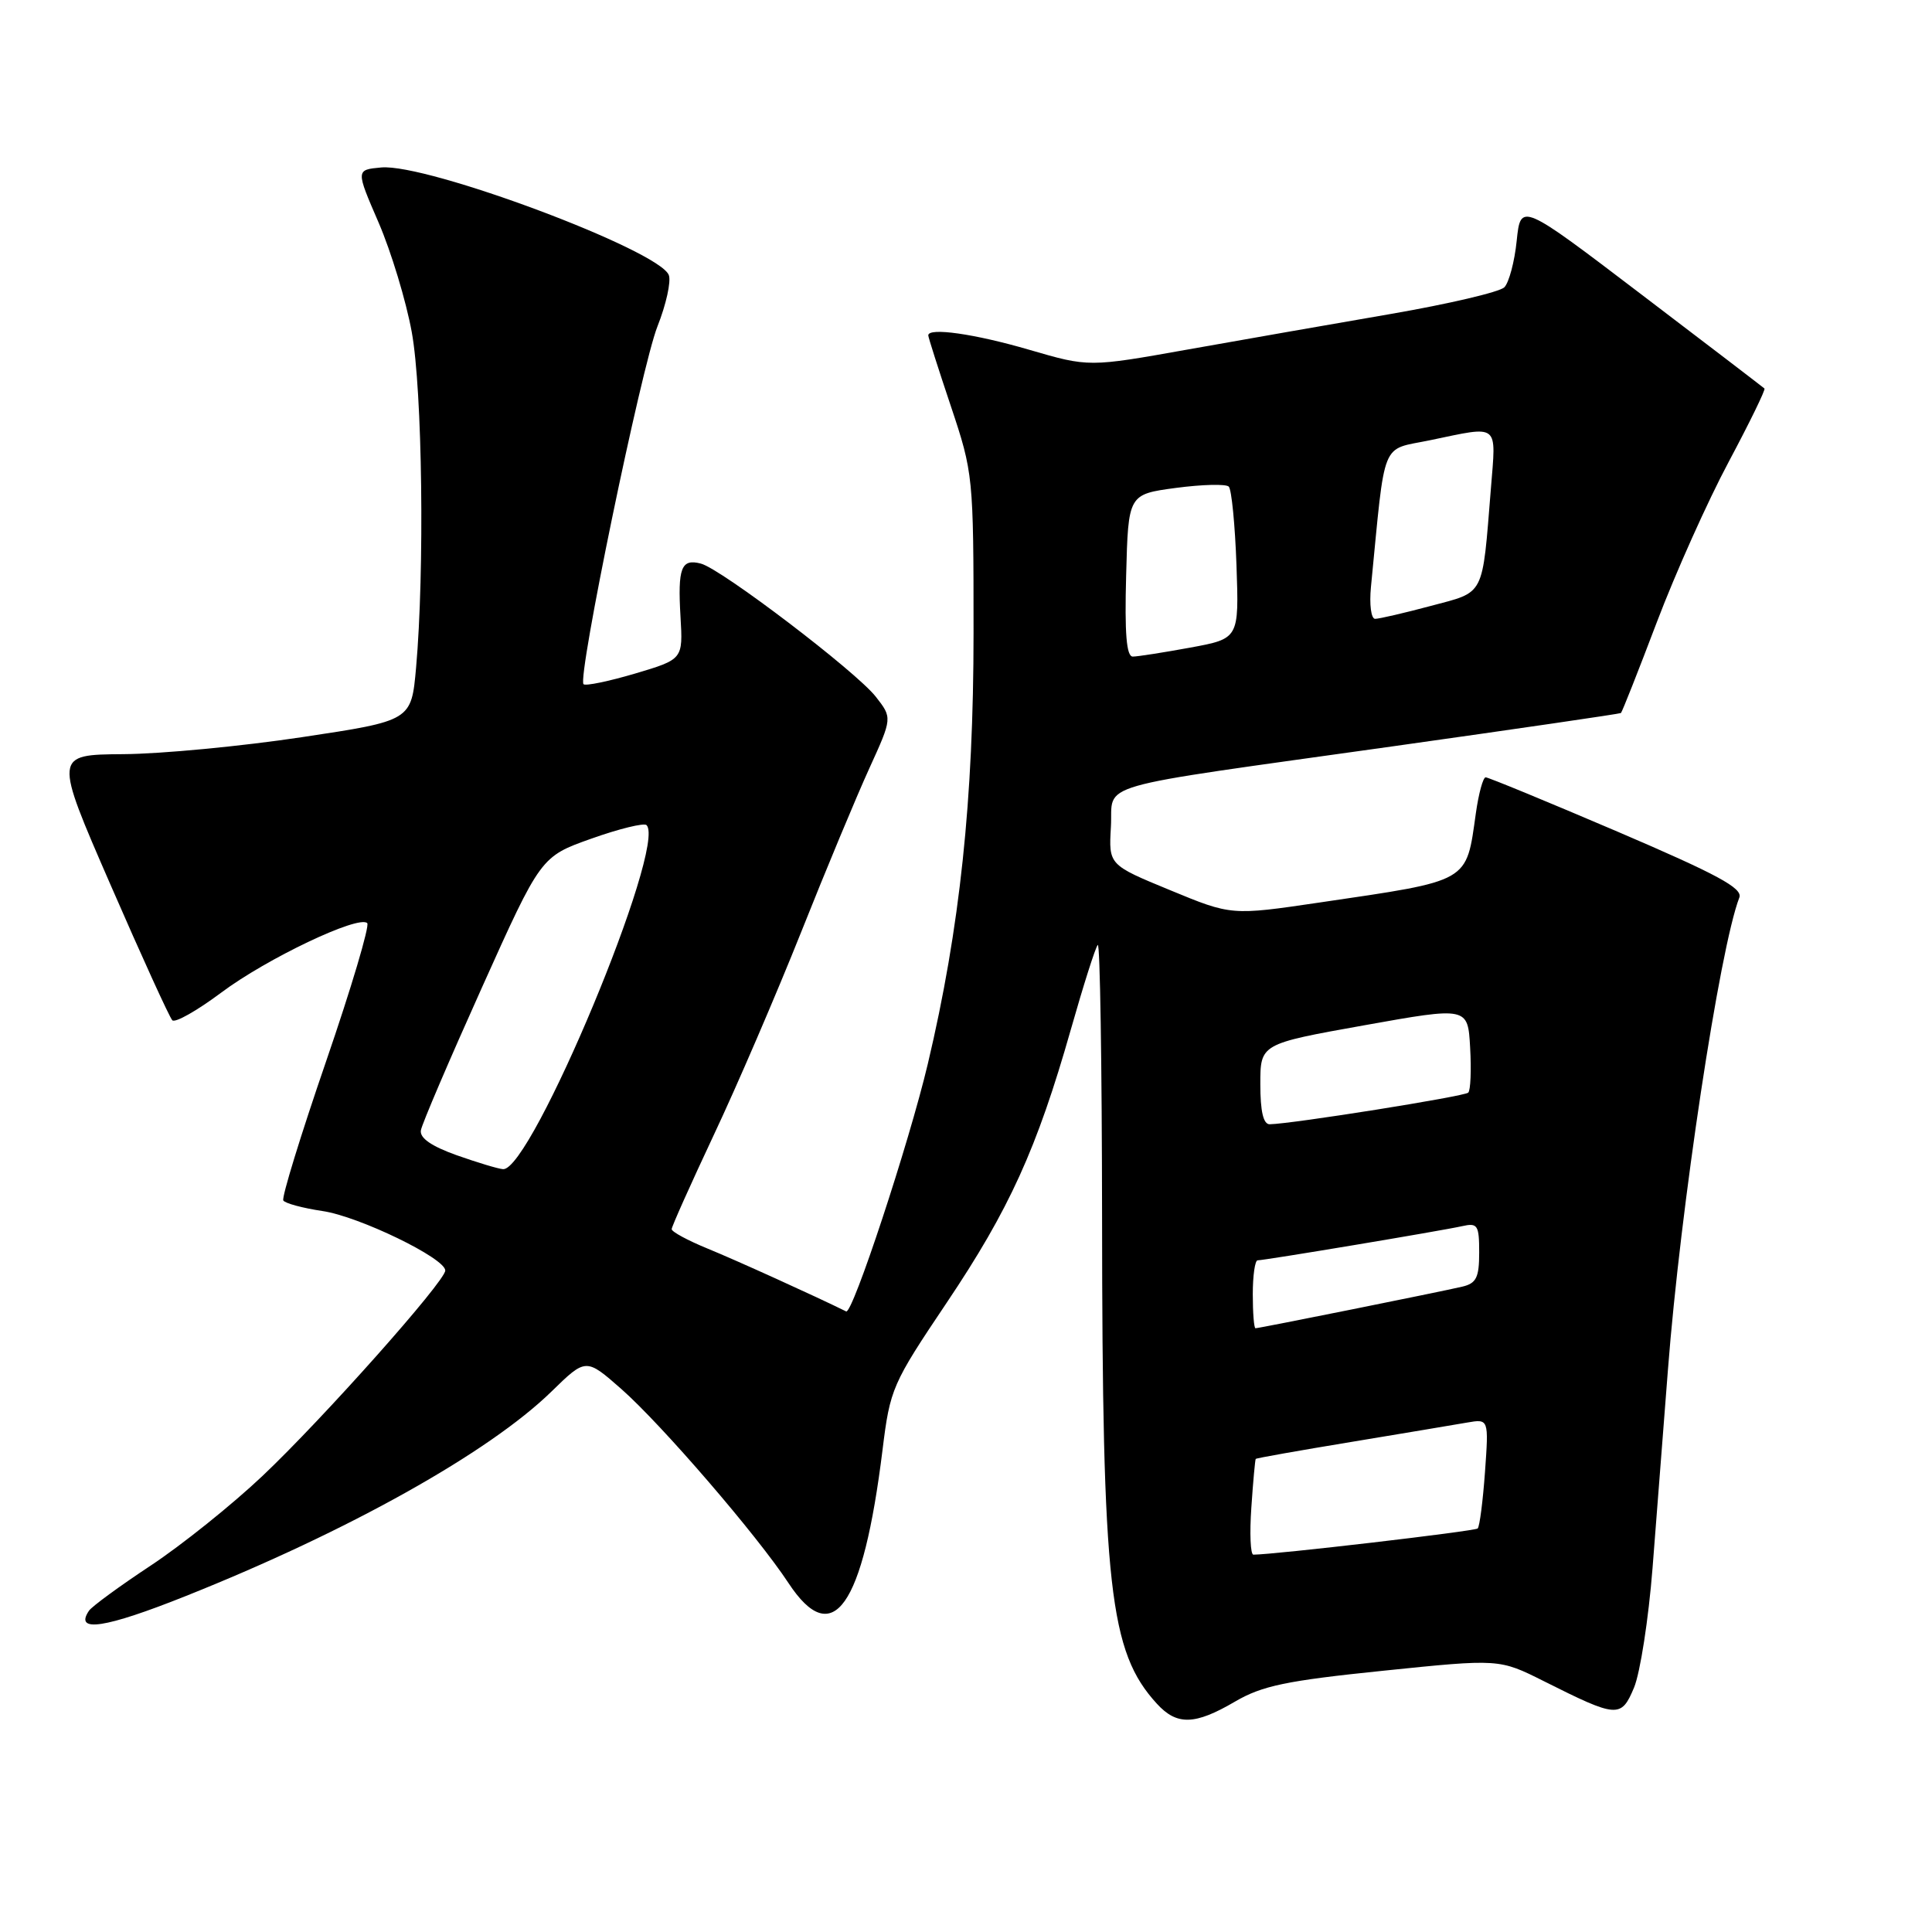 <?xml version="1.0" encoding="UTF-8" standalone="no"?>
<!DOCTYPE svg PUBLIC "-//W3C//DTD SVG 1.1//EN" "http://www.w3.org/Graphics/SVG/1.1/DTD/svg11.dtd" >
<svg xmlns="http://www.w3.org/2000/svg" xmlns:xlink="http://www.w3.org/1999/xlink" version="1.1" viewBox="0 0 256 256">
 <g >
 <path fill="currentColor"
d=" M 163.63 225.48 C 167.23 223.37 170.43 222.70 183.30 221.38 C 198.66 219.80 198.66 219.80 204.58 222.77 C 214.31 227.65 214.81 227.69 216.52 223.61 C 217.33 221.66 218.44 214.54 218.97 207.78 C 219.50 201.03 220.42 189.20 221.01 181.50 C 222.65 160.16 227.86 125.68 230.47 118.93 C 230.95 117.69 227.57 115.87 214.29 110.18 C 205.05 106.23 197.21 103.00 196.86 103.00 C 196.51 103.00 195.93 105.14 195.56 107.75 C 194.25 117.02 194.93 116.63 174.83 119.59 C 163.17 121.31 163.17 121.31 155.04 117.95 C 146.91 114.60 146.91 114.60 147.20 109.59 C 147.56 103.54 143.75 104.63 184.50 98.90 C 201.00 96.58 214.62 94.59 214.78 94.48 C 214.93 94.37 217.07 88.95 219.54 82.44 C 222.01 75.93 226.30 66.36 229.07 61.18 C 231.83 56.00 233.96 51.64 233.80 51.48 C 233.63 51.32 226.30 45.71 217.50 39.02 C 201.50 26.84 201.50 26.84 200.97 31.90 C 200.69 34.68 199.94 37.46 199.33 38.07 C 198.71 38.69 191.97 40.27 184.35 41.59 C 176.73 42.90 164.60 45.03 157.39 46.31 C 144.28 48.65 144.28 48.65 136.39 46.35 C 129.14 44.23 123.00 43.36 123.00 44.44 C 123.00 44.69 124.35 48.92 126.00 53.84 C 128.95 62.66 129.00 63.11 129.00 83.84 C 129.00 106.00 127.19 123.03 122.94 140.97 C 120.45 151.47 112.96 174.19 112.12 173.77 C 108.14 171.80 97.48 166.96 93.75 165.44 C 91.14 164.37 89.01 163.22 89.00 162.87 C 89.00 162.53 91.52 156.91 94.59 150.37 C 97.67 143.84 102.87 131.75 106.16 123.50 C 109.44 115.25 113.51 105.49 115.19 101.81 C 118.24 95.12 118.24 95.12 116.04 92.31 C 113.43 88.98 95.57 75.38 92.87 74.68 C 90.26 73.99 89.79 75.24 90.17 81.72 C 90.50 87.36 90.50 87.36 84.15 89.25 C 80.66 90.28 77.58 90.92 77.32 90.66 C 76.48 89.81 84.98 48.65 87.12 43.24 C 88.27 40.34 88.94 37.29 88.62 36.45 C 87.35 33.15 56.61 21.64 50.52 22.19 C 47.14 22.50 47.14 22.50 50.17 29.50 C 51.83 33.35 53.81 39.88 54.56 44.00 C 55.97 51.72 56.27 75.66 55.13 88.50 C 54.50 95.50 54.50 95.50 40.00 97.68 C 32.02 98.88 21.37 99.90 16.32 99.93 C 7.14 100.00 7.14 100.00 14.65 117.25 C 18.78 126.74 22.46 134.81 22.83 135.19 C 23.20 135.57 26.11 133.92 29.31 131.53 C 35.31 127.03 47.54 121.21 48.66 122.32 C 49.00 122.67 46.55 130.92 43.20 140.66 C 39.85 150.40 37.30 158.68 37.54 159.07 C 37.78 159.45 40.12 160.08 42.74 160.47 C 47.57 161.18 59.00 166.72 59.00 168.35 C 59.00 169.77 42.75 188.04 34.76 195.59 C 30.74 199.39 24.09 204.72 19.98 207.44 C 15.86 210.16 12.18 212.86 11.79 213.43 C 9.80 216.38 13.92 215.76 24.65 211.47 C 46.14 202.90 64.80 192.46 73.07 184.39 C 77.64 179.93 77.64 179.93 82.34 184.06 C 87.68 188.77 100.30 203.41 104.47 209.75 C 110.35 218.69 114.35 213.03 116.94 192.12 C 117.94 184.00 118.22 183.37 125.44 172.62 C 133.74 160.26 137.39 152.23 141.89 136.42 C 143.56 130.55 145.16 125.50 145.46 125.21 C 145.76 124.91 146.01 141.05 146.03 161.08 C 146.06 210.48 147.00 218.87 153.29 225.75 C 155.94 228.65 158.32 228.59 163.63 225.48 Z  M 165.81 199.75 C 166.04 196.31 166.31 193.42 166.39 193.31 C 166.47 193.21 172.16 192.20 179.02 191.07 C 185.88 189.93 192.80 188.78 194.38 188.50 C 197.27 188.00 197.27 188.00 196.77 195.03 C 196.49 198.90 196.06 202.28 195.80 202.53 C 195.44 202.89 168.83 206.00 166.08 206.00 C 165.69 206.00 165.57 203.19 165.81 199.75 Z  M 166.00 171.50 C 166.00 169.03 166.29 167.00 166.64 167.00 C 167.57 167.00 191.10 163.07 193.75 162.47 C 195.79 162.01 196.00 162.33 196.00 165.96 C 196.00 169.29 195.62 170.05 193.75 170.49 C 190.91 171.16 166.85 176.00 166.36 176.00 C 166.16 176.00 166.00 173.97 166.00 171.50 Z  M 60.50 153.07 C 57.15 151.87 55.59 150.79 55.77 149.77 C 55.91 148.93 59.55 140.43 63.85 130.87 C 71.66 113.50 71.66 113.50 78.37 111.12 C 82.05 109.81 85.34 109.01 85.67 109.33 C 88.39 112.05 70.41 155.17 66.66 154.92 C 66.02 154.88 63.25 154.04 60.50 153.07 Z  M 167.00 143.66 C 167.00 138.32 167.00 138.32 180.75 135.86 C 194.50 133.40 194.50 133.40 194.80 138.81 C 194.97 141.79 194.86 144.48 194.55 144.78 C 194.05 145.28 171.28 148.91 168.25 148.97 C 167.40 148.99 167.00 147.28 167.00 143.66 Z  M 149.22 76.25 C 149.50 65.50 149.50 65.50 155.82 64.65 C 159.30 64.19 162.45 64.11 162.82 64.48 C 163.19 64.86 163.65 69.54 163.84 74.89 C 164.18 84.62 164.18 84.62 157.72 85.81 C 154.17 86.46 150.74 87.00 150.10 87.00 C 149.26 87.00 149.01 83.95 149.22 76.25 Z  M 181.66 77.75 C 183.61 57.87 182.87 59.71 189.50 58.33 C 198.78 56.40 198.25 55.98 197.55 64.75 C 196.38 79.23 196.82 78.36 189.58 80.29 C 186.06 81.23 182.74 82.00 182.21 82.00 C 181.68 82.00 181.43 80.10 181.66 77.75 Z "/>
</g>
</svg>